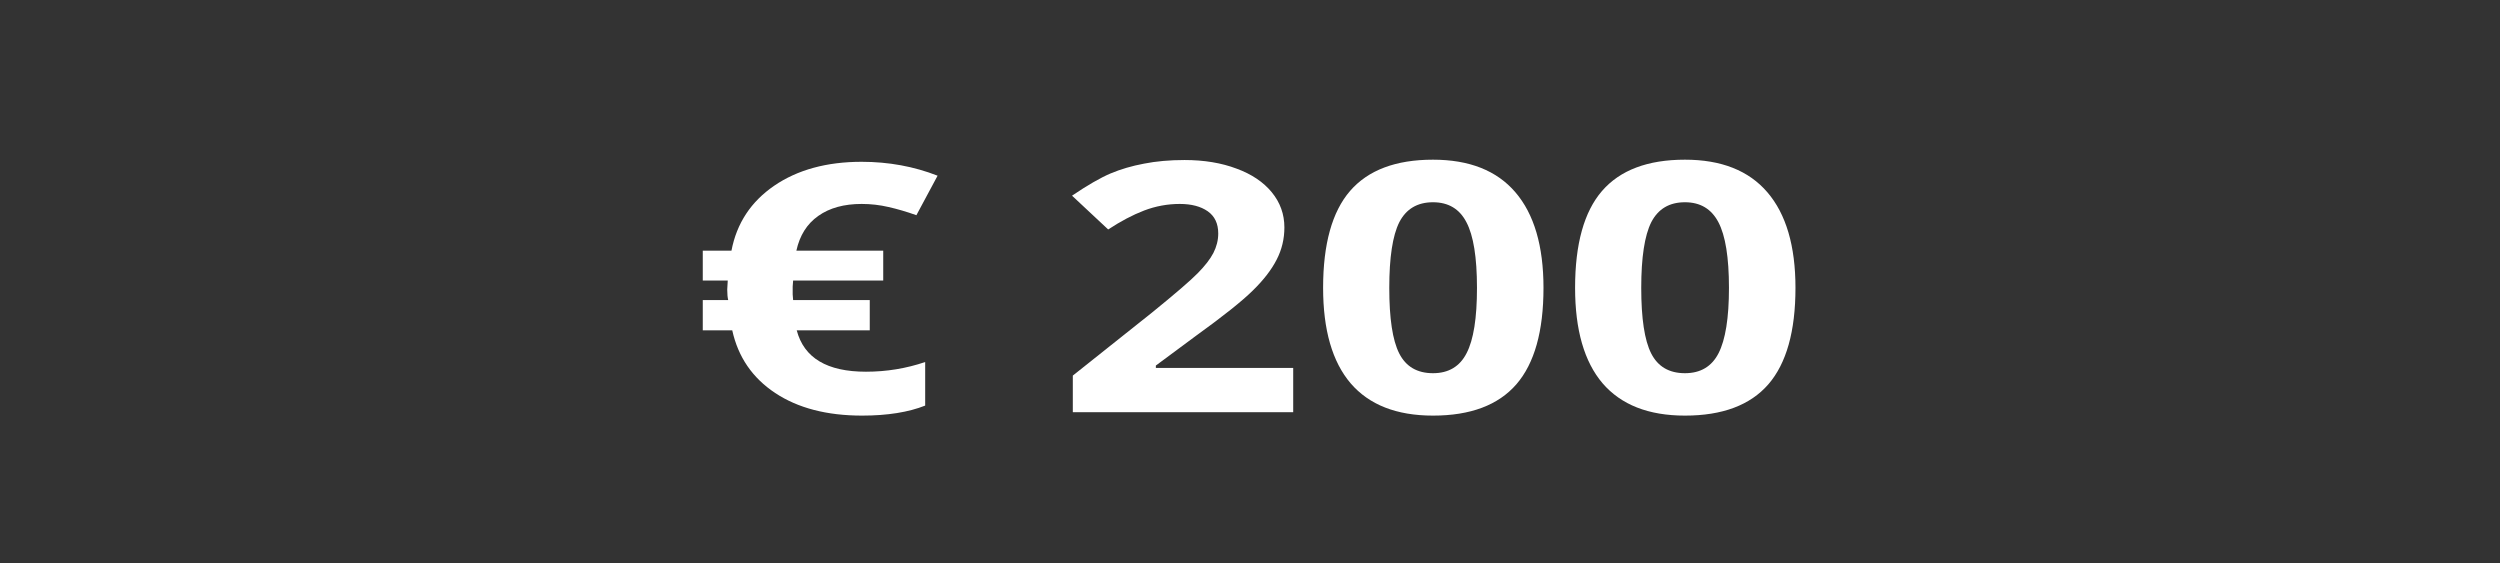 <?xml version="1.0" encoding="UTF-8"?>
<svg xmlns="http://www.w3.org/2000/svg" xmlns:xlink="http://www.w3.org/1999/xlink" width="111pt" height="25pt" viewBox="0 0 111 25" version="1.1">
<rect x="0" y="0" width="111" height="25" fill="#333333" stroke="none"/>
<g id="surface1">
<path style=" stroke:none;fill-rule:nonzero;fill:rgb(100%,100%,100%);fill-opacity:1;" d="M 38.258 9.055 C 37.477 9.055 36.836 9.23 36.332 9.586 C 35.828 9.941 35.508 10.453 35.359 11.129 L 39.215 11.129 L 39.215 12.457 L 35.215 12.457 L 35.195 12.723 L 35.195 13.074 L 35.215 13.324 L 38.617 13.324 L 38.617 14.668 L 35.375 14.668 C 35.699 15.895 36.723 16.504 38.449 16.504 C 39.363 16.504 40.238 16.359 41.078 16.074 L 41.078 18.008 C 40.34 18.301 39.406 18.453 38.277 18.453 C 36.711 18.453 35.426 18.117 34.418 17.449 C 33.406 16.777 32.773 15.852 32.512 14.668 L 31.203 14.668 L 31.203 13.324 L 32.332 13.324 C 32.305 13.211 32.289 13.055 32.289 12.859 L 32.312 12.457 L 31.203 12.457 L 31.203 11.129 L 32.477 11.129 C 32.711 9.91 33.344 8.953 34.375 8.246 C 35.41 7.539 36.707 7.184 38.258 7.184 C 39.457 7.184 40.582 7.391 41.629 7.801 L 40.688 9.555 C 40.246 9.398 39.832 9.277 39.449 9.191 C 39.066 9.102 38.672 9.055 38.258 9.055 Z M 38.258 9.055 "/>
<path style=" stroke:none;fill-rule:nonzero;fill:rgb(100%,100%,100%);fill-opacity:1;" d="M 57.418 18.301 L 47.633 18.301 L 47.633 16.676 L 51.148 13.879 C 52.188 13.035 52.863 12.453 53.18 12.129 C 53.5 11.805 53.734 11.504 53.875 11.23 C 54.016 10.953 54.09 10.664 54.09 10.367 C 54.09 9.926 53.934 9.598 53.621 9.379 C 53.312 9.164 52.898 9.055 52.383 9.055 C 51.84 9.055 51.312 9.152 50.797 9.348 C 50.289 9.543 49.758 9.824 49.203 10.188 L 47.598 8.688 C 48.285 8.223 48.855 7.895 49.305 7.703 C 49.758 7.512 50.254 7.367 50.793 7.266 C 51.328 7.16 51.93 7.105 52.594 7.105 C 53.465 7.105 54.238 7.234 54.906 7.488 C 55.578 7.734 56.098 8.086 56.469 8.539 C 56.84 8.992 57.027 9.512 57.027 10.098 C 57.027 10.605 56.914 11.082 56.684 11.527 C 56.457 11.973 56.105 12.43 55.629 12.895 C 55.156 13.363 54.32 14.031 53.117 14.898 L 51.32 16.23 L 51.32 16.336 L 57.418 16.336 Z M 57.418 18.301 "/>
<path style=" stroke:none;fill-rule:nonzero;fill:rgb(100%,100%,100%);fill-opacity:1;" d="M 68.531 12.781 C 68.531 14.711 68.129 16.137 67.328 17.062 C 66.523 17.988 65.289 18.453 63.625 18.453 C 62.008 18.453 60.789 17.973 59.969 17.02 C 59.152 16.062 58.746 14.648 58.746 12.781 C 58.746 10.836 59.145 9.402 59.941 8.48 C 60.742 7.555 61.969 7.09 63.625 7.09 C 65.238 7.09 66.461 7.574 67.285 8.539 C 68.113 9.504 68.531 10.918 68.531 12.781 Z M 61.684 12.781 C 61.684 14.137 61.828 15.105 62.125 15.691 C 62.422 16.277 62.922 16.57 63.625 16.57 C 64.316 16.57 64.816 16.273 65.117 15.68 C 65.426 15.086 65.578 14.121 65.578 12.781 C 65.578 11.43 65.422 10.457 65.109 9.867 C 64.805 9.277 64.309 8.98 63.625 8.98 C 62.93 8.98 62.434 9.277 62.129 9.867 C 61.832 10.457 61.684 11.43 61.684 12.781 Z M 61.684 12.781 "/>
<path style=" stroke:none;fill-rule:nonzero;fill:rgb(100%,100%,100%);fill-opacity:1;" d="M 79.719 12.781 C 79.719 14.711 79.316 16.137 78.516 17.062 C 77.711 17.988 76.477 18.453 74.812 18.453 C 73.195 18.453 71.977 17.973 71.156 17.02 C 70.34 16.062 69.934 14.648 69.934 12.781 C 69.934 10.836 70.332 9.402 71.129 8.48 C 71.93 7.555 73.156 7.09 74.812 7.09 C 76.426 7.09 77.648 7.574 78.473 8.539 C 79.301 9.504 79.719 10.918 79.719 12.781 Z M 72.871 12.781 C 72.871 14.137 73.016 15.105 73.312 15.691 C 73.609 16.277 74.109 16.57 74.812 16.57 C 75.504 16.57 76.004 16.273 76.305 15.68 C 76.609 15.086 76.766 14.121 76.766 12.781 C 76.766 11.43 76.609 10.457 76.297 9.867 C 75.988 9.277 75.496 8.98 74.812 8.98 C 74.117 8.98 73.621 9.277 73.316 9.867 C 73.02 10.457 72.871 11.43 72.871 12.781 Z M 72.871 12.781 "/>
</g>
</svg>
